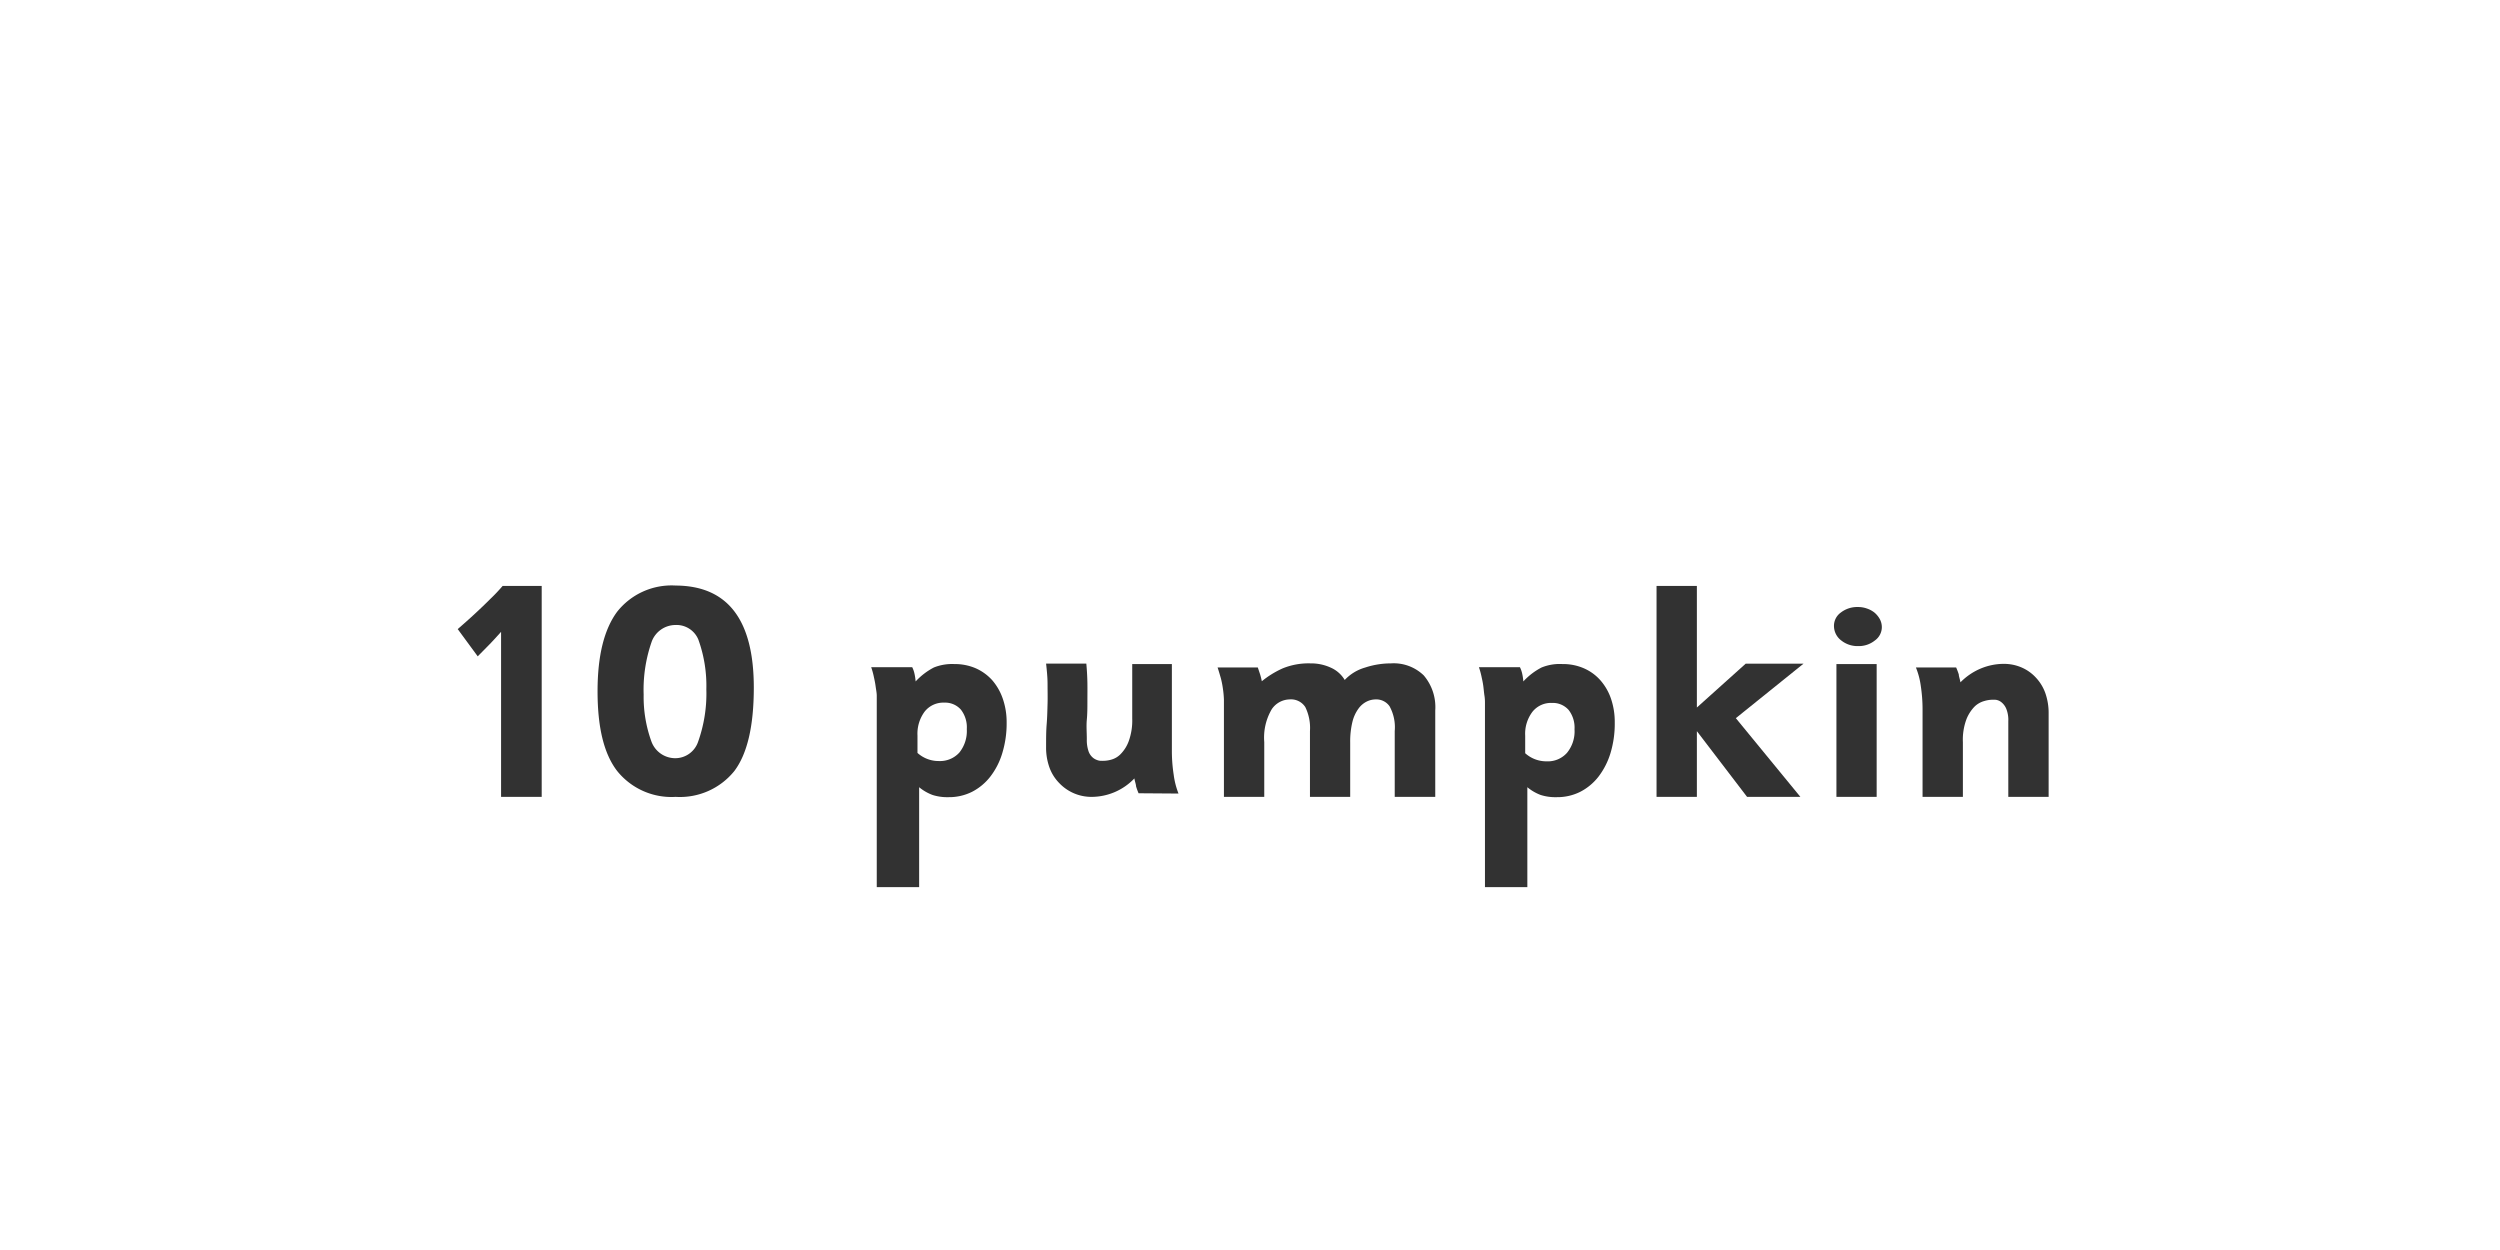<svg xmlns="http://www.w3.org/2000/svg" viewBox="0 0 256 128"><defs><style>.cls-1{fill:#323232;}</style></defs><g id="_10_Pumpkin" data-name="10 Pumpkin"><path class="cls-1" d="M51.31,81.6V64.7c-.42.47-.81.9-1.18,1.28s-.78.79-1.21,1.23l-2.05-2.79c.62-.54,1.22-1.07,1.8-1.61s1-.94,1.52-1.46A18.3,18.3,0,0,0,51.47,60h4V81.6Z"/><path class="cls-1" d="M77.19,70.41q0,5.91-2,8.55a7.16,7.16,0,0,1-6,2.64,7.13,7.13,0,0,1-6-2.66c-1.36-1.77-2-4.48-2-8.15s.68-6.35,2-8.14a7.1,7.1,0,0,1,6-2.69Q77.19,60,77.19,70.41Zm-4.86.17a13.94,13.94,0,0,0-.82-5.09A2.42,2.42,0,0,0,69.15,64a2.61,2.61,0,0,0-2.4,1.66,14.89,14.89,0,0,0-.84,5.47,13.39,13.39,0,0,0,.81,4.84,2.6,2.6,0,0,0,2.43,1.67A2.47,2.47,0,0,0,71.47,76,14.71,14.71,0,0,0,72.33,70.58Z"/><path class="cls-1" d="M103.08,74a10.36,10.36,0,0,1-.44,3.1,7.39,7.39,0,0,1-1.22,2.41,5.63,5.63,0,0,1-1.88,1.57,5.24,5.24,0,0,1-2.41.55,5,5,0,0,1-1.62-.22,4.72,4.72,0,0,1-1.39-.8V90.84H89.78V72.05c0-.23,0-.49,0-.8s-.07-.62-.12-1-.12-.67-.19-1a7.84,7.84,0,0,0-.26-.93h4.2a2.86,2.86,0,0,1,.22.61,5.52,5.52,0,0,1,.13.85,6.86,6.86,0,0,1,1.87-1.43A5,5,0,0,1,97.72,68a5.38,5.38,0,0,1,2.19.43,5,5,0,0,1,1.69,1.22,5.75,5.75,0,0,1,1.09,1.91A7.36,7.36,0,0,1,103.08,74ZM99,74.66a2.94,2.94,0,0,0-.61-2,2.15,2.15,0,0,0-1.7-.71,2.43,2.43,0,0,0-2,.91,3.79,3.79,0,0,0-.74,2.45v1.79a3.23,3.23,0,0,0,2.2.83,2.66,2.66,0,0,0,2.09-.87A3.52,3.52,0,0,0,99,74.66Z"/><path class="cls-1" d="M116.59,81.23a6.05,6.05,0,0,1-.26-.72c0-.18-.11-.45-.17-.8a6.07,6.07,0,0,1-4.37,1.89,4.54,4.54,0,0,1-3.33-1.42,4.4,4.4,0,0,1-1-1.6,6,6,0,0,1-.34-2.08c0-.85,0-1.63.06-2.35s.07-1.42.09-2.09,0-1.32,0-2-.07-1.37-.15-2.11h4.12c.06.68.1,1.33.11,2s0,1.25,0,1.86,0,1.25-.06,1.89,0,1.31,0,2a3.57,3.57,0,0,0,.19,1.27,1.5,1.5,0,0,0,.5.67,1.54,1.54,0,0,0,.63.26,4,4,0,0,0,.55,0,3.09,3.09,0,0,0,.66-.12,2.11,2.11,0,0,0,.94-.57,3.69,3.69,0,0,0,.82-1.31,6.22,6.22,0,0,0,.36-2.33V68H120v9a16.07,16.07,0,0,0,.19,2.36,8,8,0,0,0,.49,1.9Z"/><path class="cls-1" d="M142.82,81.6V74.86a4.46,4.46,0,0,0-.53-2.54,1.65,1.65,0,0,0-1.41-.7,2.11,2.11,0,0,0-.93.22,2.33,2.33,0,0,0-.84.72,3.86,3.86,0,0,0-.62,1.35,8.47,8.47,0,0,0-.23,2.12V81.6h-4.12V74.86a4.84,4.84,0,0,0-.48-2.46,1.74,1.74,0,0,0-1.6-.78,2.26,2.26,0,0,0-1.83,1,5.72,5.72,0,0,0-.77,3.37V81.6h-4.13V73c0-.5,0-1,0-1.36a10.16,10.16,0,0,0-.11-1.16,8.87,8.87,0,0,0-.21-1.05c-.1-.34-.2-.7-.33-1.08h4.12q.16.48.24.72a6.93,6.93,0,0,1,.17.69,9.5,9.5,0,0,1,2.14-1.32,7,7,0,0,1,2.83-.51,4.82,4.82,0,0,1,2.12.45,3.12,3.12,0,0,1,1.4,1.25,4.58,4.58,0,0,1,2.08-1.27,8.46,8.46,0,0,1,2.66-.43,4.41,4.41,0,0,1,3.35,1.23,5,5,0,0,1,1.18,3.59V81.6Z"/><path class="cls-1" d="M165.35,74a10.37,10.37,0,0,1-.43,3.1,7.59,7.59,0,0,1-1.22,2.41,5.63,5.63,0,0,1-1.88,1.57,5.24,5.24,0,0,1-2.41.55,5,5,0,0,1-1.63-.22,4.68,4.68,0,0,1-1.38-.8V90.84h-4.34V72.05c0-.23,0-.49-.05-.8s-.07-.62-.12-1-.12-.67-.19-1a7.84,7.84,0,0,0-.26-.93h4.2a2.86,2.86,0,0,1,.22.61,5.52,5.52,0,0,1,.13.85,6.71,6.71,0,0,1,1.87-1.43A4.93,4.93,0,0,1,160,68a5.3,5.3,0,0,1,2.18.43,4.83,4.83,0,0,1,1.69,1.22,5.6,5.6,0,0,1,1.1,1.91A7.36,7.36,0,0,1,165.35,74Zm-4.12.69a2.94,2.94,0,0,0-.61-2,2.16,2.16,0,0,0-1.7-.71,2.42,2.42,0,0,0-2,.91,3.73,3.73,0,0,0-.74,2.45v1.79a3.23,3.23,0,0,0,2.2.83,2.62,2.62,0,0,0,2.08-.87A3.47,3.47,0,0,0,161.23,74.66Z"/><path class="cls-1" d="M177.75,73.54l6.61,8.06H178.9l-5.14-6.73V81.6h-4.13V60h4.13V72.45l5-4.49h5.92Z"/><path class="cls-1" d="M192.7,64.21a1.68,1.68,0,0,1-.72,1.38,2.62,2.62,0,0,1-1.7.57,2.67,2.67,0,0,1-1.74-.58,1.86,1.86,0,0,1-.74-1.42,1.67,1.67,0,0,1,.68-1.42,2.74,2.74,0,0,1,1.8-.58,2.61,2.61,0,0,1,.91.16,2.45,2.45,0,0,1,.78.43,2.41,2.41,0,0,1,.53.66A1.76,1.76,0,0,1,192.7,64.21ZM188.05,81.6V68h4.12V81.6Z"/><path class="cls-1" d="M205.65,81.6V73.86a3.07,3.07,0,0,0-.2-1.26,1.68,1.68,0,0,0-.48-.67,1.18,1.18,0,0,0-.59-.27,3.56,3.56,0,0,0-.52,0,3,3,0,0,0-.65.12,2.32,2.32,0,0,0-1,.56,3.91,3.91,0,0,0-.85,1.32A6,6,0,0,0,201,76V81.6h-4.13v-9a15.9,15.9,0,0,0-.18-2.35,7.77,7.77,0,0,0-.5-1.9h4.12a7.19,7.19,0,0,1,.27.71c0,.19.11.46.17.81a6.36,6.36,0,0,1,2.12-1.43,6.14,6.14,0,0,1,2.31-.46,4.53,4.53,0,0,1,1.81.36,4.31,4.31,0,0,1,1.44,1,4.56,4.56,0,0,1,1,1.6,6.18,6.18,0,0,1,.35,2.13V81.6Z"/></g></svg>